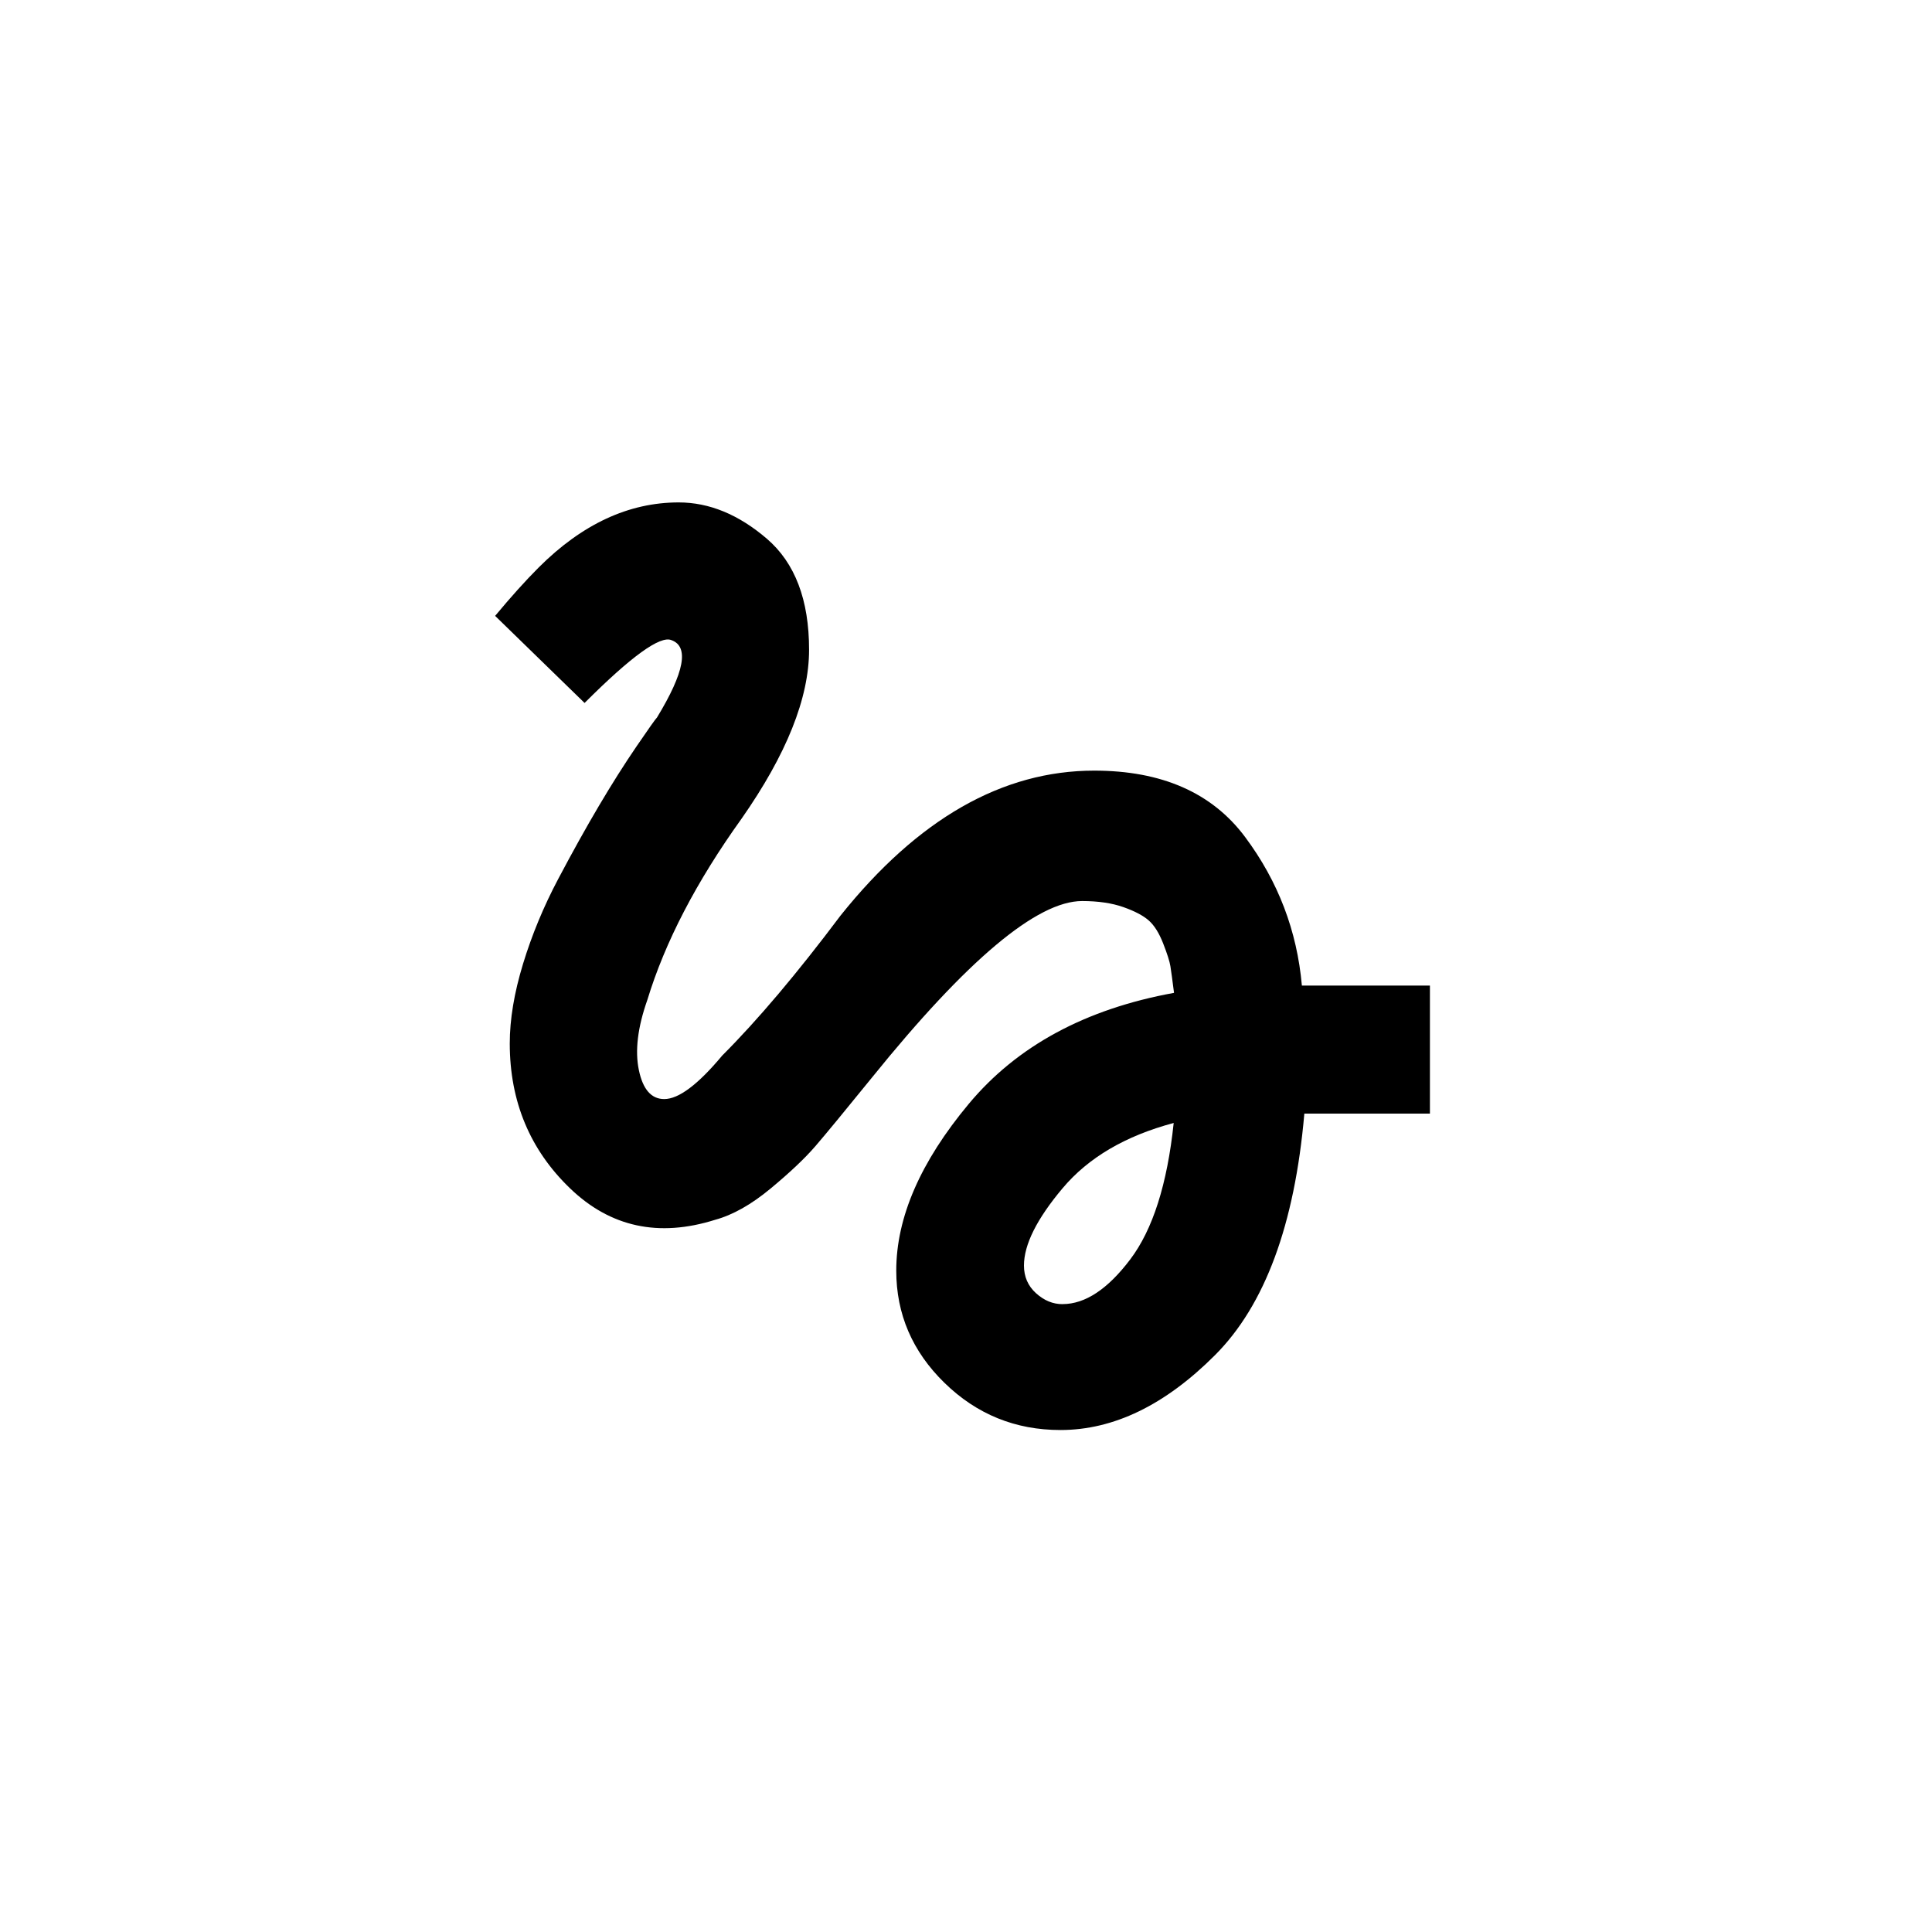 <!-- Generated by IcoMoon.io -->
<svg version="1.1" xmlns="http://www.w3.org/2000/svg" width="40" height="40" viewBox="0 0 40 40">
<title>mt-gesture</title>
<path d="M22 27q0.7 0 1.4-0.925t0.9-2.825q-1.5 0.4-2.3 1.351t-0.8 1.6q0 0.349 0.251 0.575t0.549 0.225zM12.1 14.551l-1.849-1.8q0.5-0.6 0.9-1 1.349-1.349 2.9-1.349 0.949 0 1.825 0.751t0.875 2.3q0 1.5-1.4 3.5-1.4 1.951-1.949 3.751-0.3 0.851-0.175 1.451t0.525 0.6q0.449 0 1.2-0.9 1.1-1.1 2.451-2.9 2.4-3 5.251-3 2.1 0 3.125 1.375t1.175 3.075h2.651v2.651h-2.6q-0.3 3.449-1.849 5t-3.2 1.551q-1.4 0-2.4-0.975t-1-2.325q0-1.651 1.5-3.451t4.251-2.3q-0.051-0.4-0.075-0.551t-0.151-0.475-0.3-0.475-0.525-0.275-0.851-0.125q-1.4 0-4.349 3.651-0.851 1.049-1.175 1.425t-0.925 0.875-1.151 0.649q-1.751 0.551-3-0.649t-1.251-3q0-0.751 0.275-1.651t0.725-1.751 0.849-1.525 0.775-1.225 0.425-0.6q0.851-1.4 0.3-1.6-0.349-0.151-1.8 1.3z"></path>
</svg>
